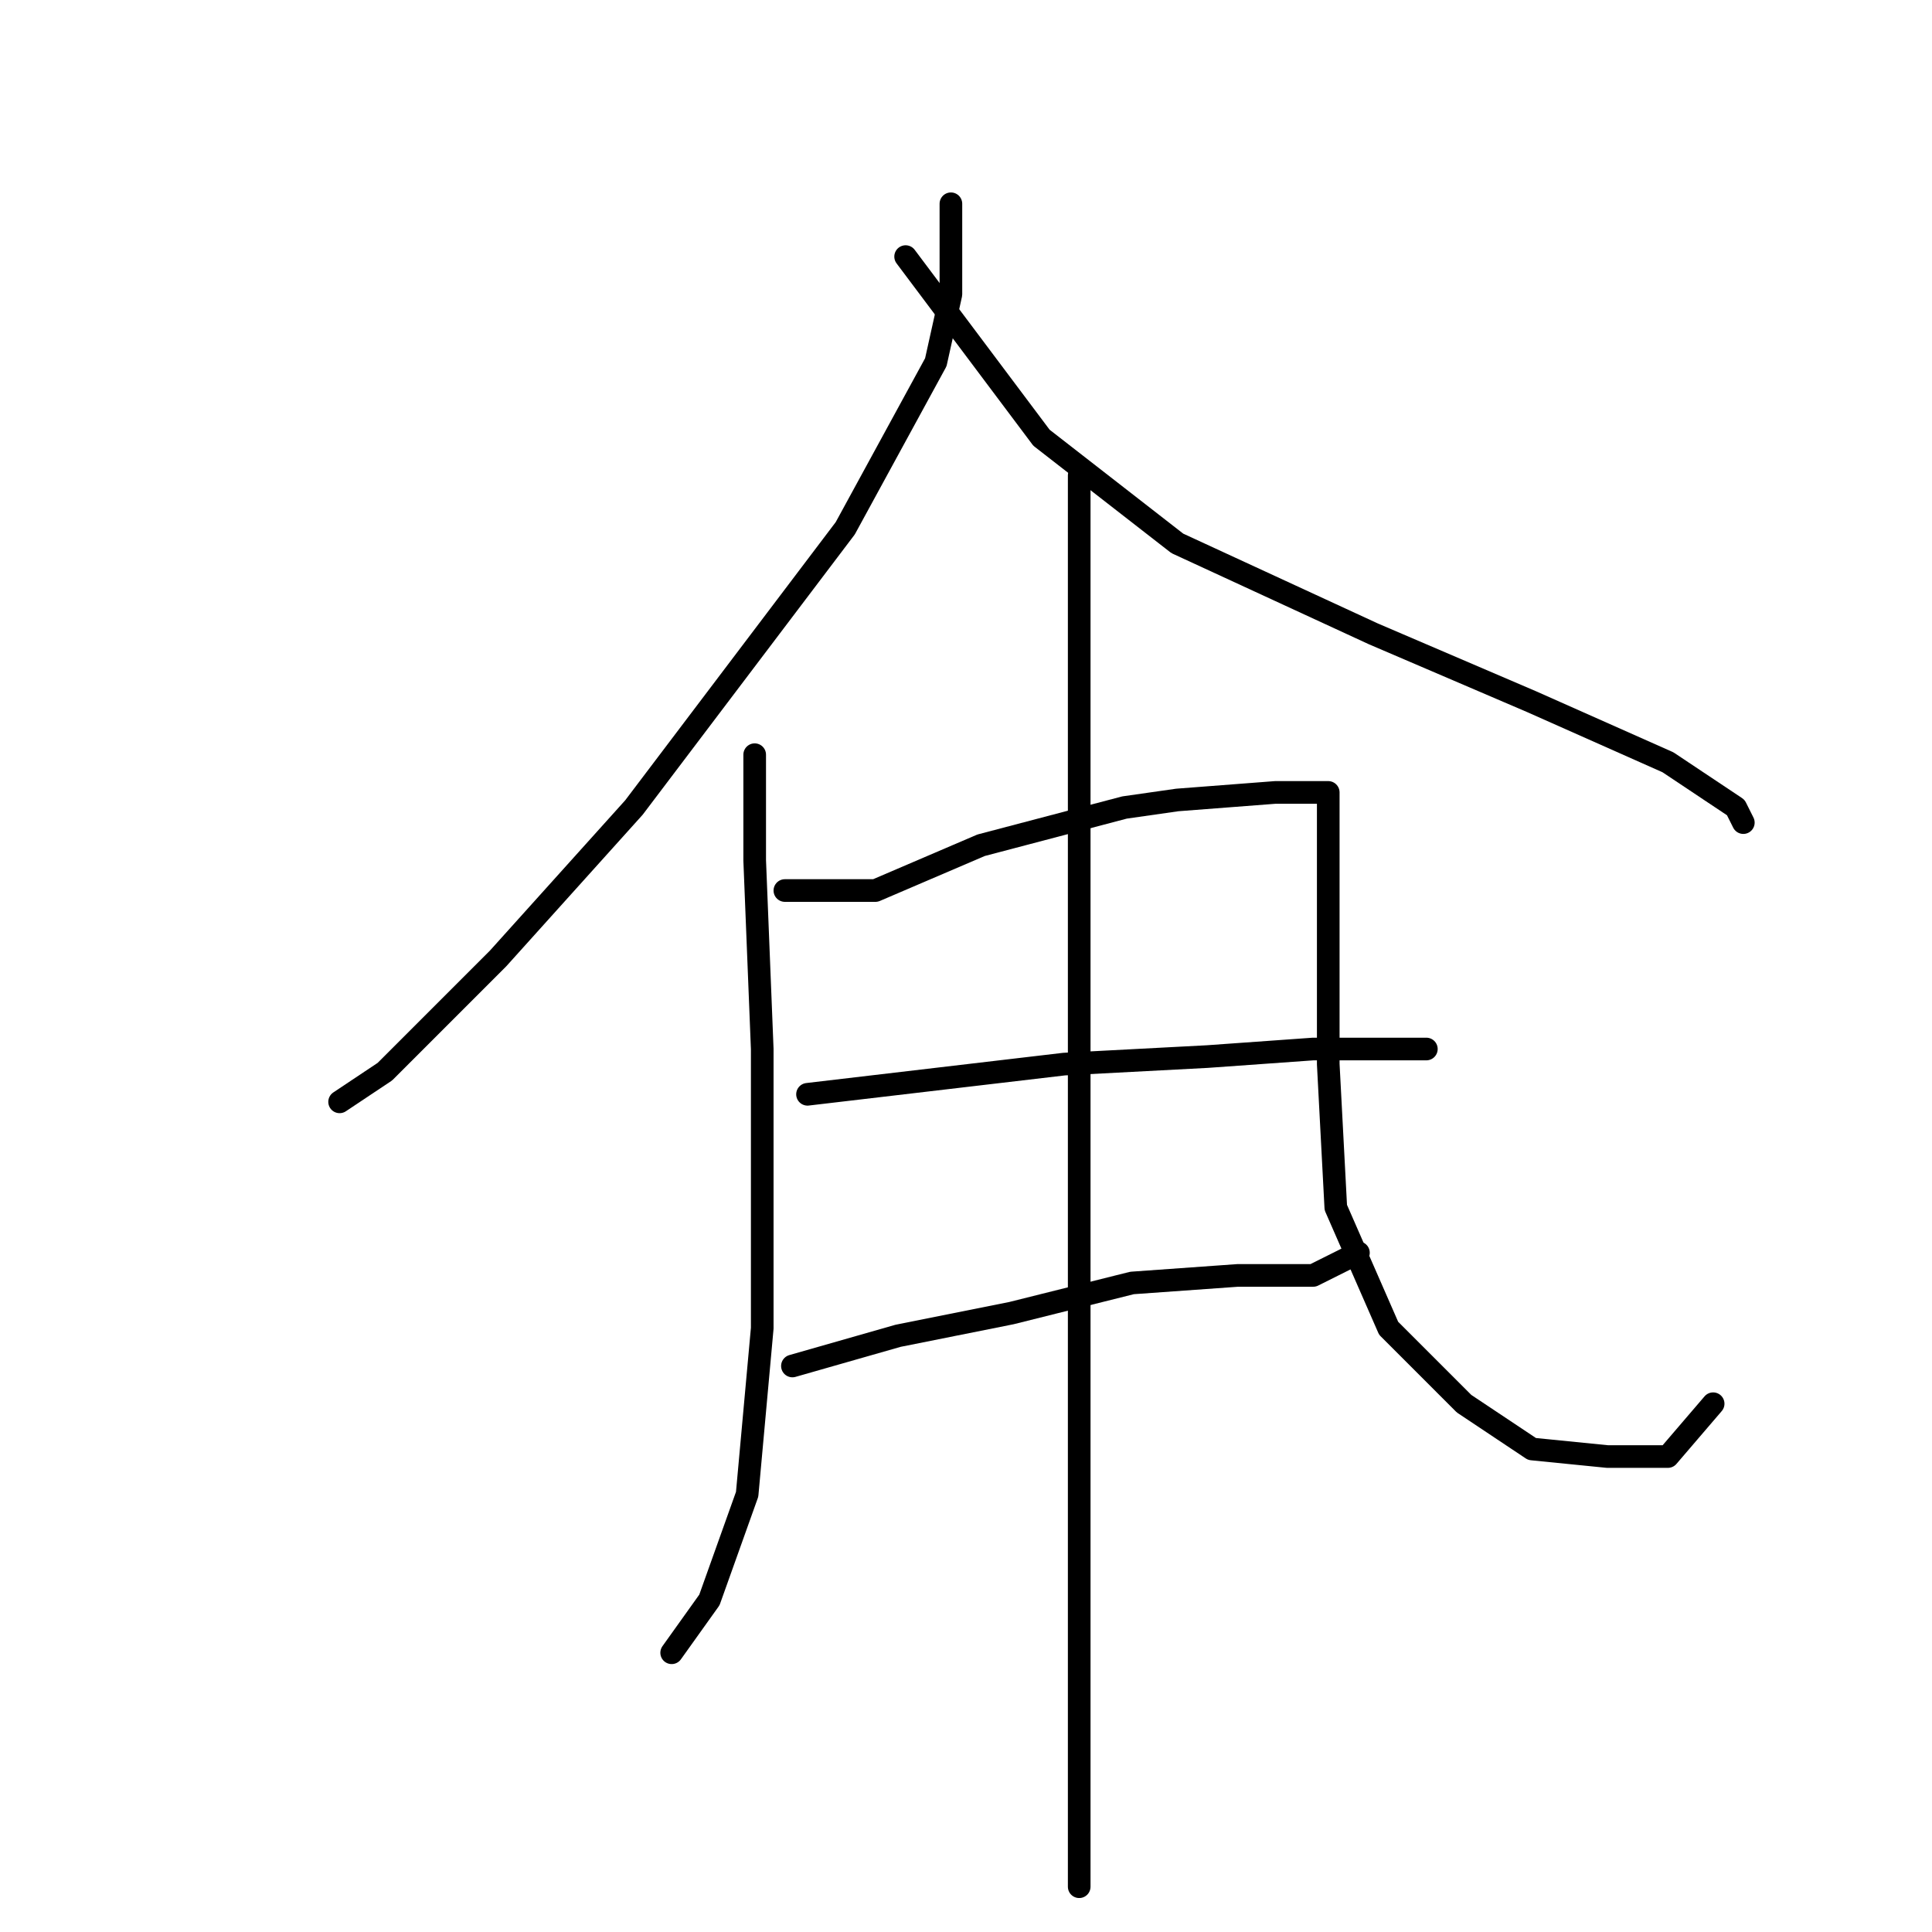 <?xml version="1.0" standalone="no"?>
    <svg width="256" height="256" xmlns="http://www.w3.org/2000/svg" version="1.1">
    <polyline stroke="black" stroke-width="3" stroke-linecap="round" fill="transparent" stroke-linejoin="round" points="126 27 126 33 126 39 124 48 112 70 84 107 66 127 51 142 45 146 45 146 " />
        <polyline stroke="black" stroke-width="3" stroke-linecap="round" fill="transparent" stroke-linejoin="round" points="120 34 129 46 138 58 156 72 182 84 203 93 221 101 230 107 231 109 231 109 " />
        <polyline stroke="black" stroke-width="3" stroke-linecap="round" fill="transparent" stroke-linejoin="round" points="100 100 100 107 100 114 101 139 101 164 101 176 99 198 94 212 89 219 89 219 " />
        <polyline stroke="black" stroke-width="3" stroke-linecap="round" fill="transparent" stroke-linejoin="round" points="104 118 110 118 116 118 130 112 149 107 156 106 169 105 174 105 176 105 176 108 176 121 176 141 177 160 184 176 194 186 203 192 213 193 221 193 227 186 227 186 " />
        <polyline stroke="black" stroke-width="3" stroke-linecap="round" fill="transparent" stroke-linejoin="round" points="107 145 124 143 141 141 160 140 174 139 186 139 189 139 189 139 " />
        <polyline stroke="black" stroke-width="3" stroke-linecap="round" fill="transparent" stroke-linejoin="round" points="105 181 112 179 119 177 134 174 150 170 164 169 174 169 180 166 180 166 " />
        <polyline stroke="black" stroke-width="3" stroke-linecap="round" fill="transparent" stroke-linejoin="round" points="143 63 143 80 143 97 143 119 143 133 143 181 143 210 143 232 143 250 143 250 " />
        </svg>